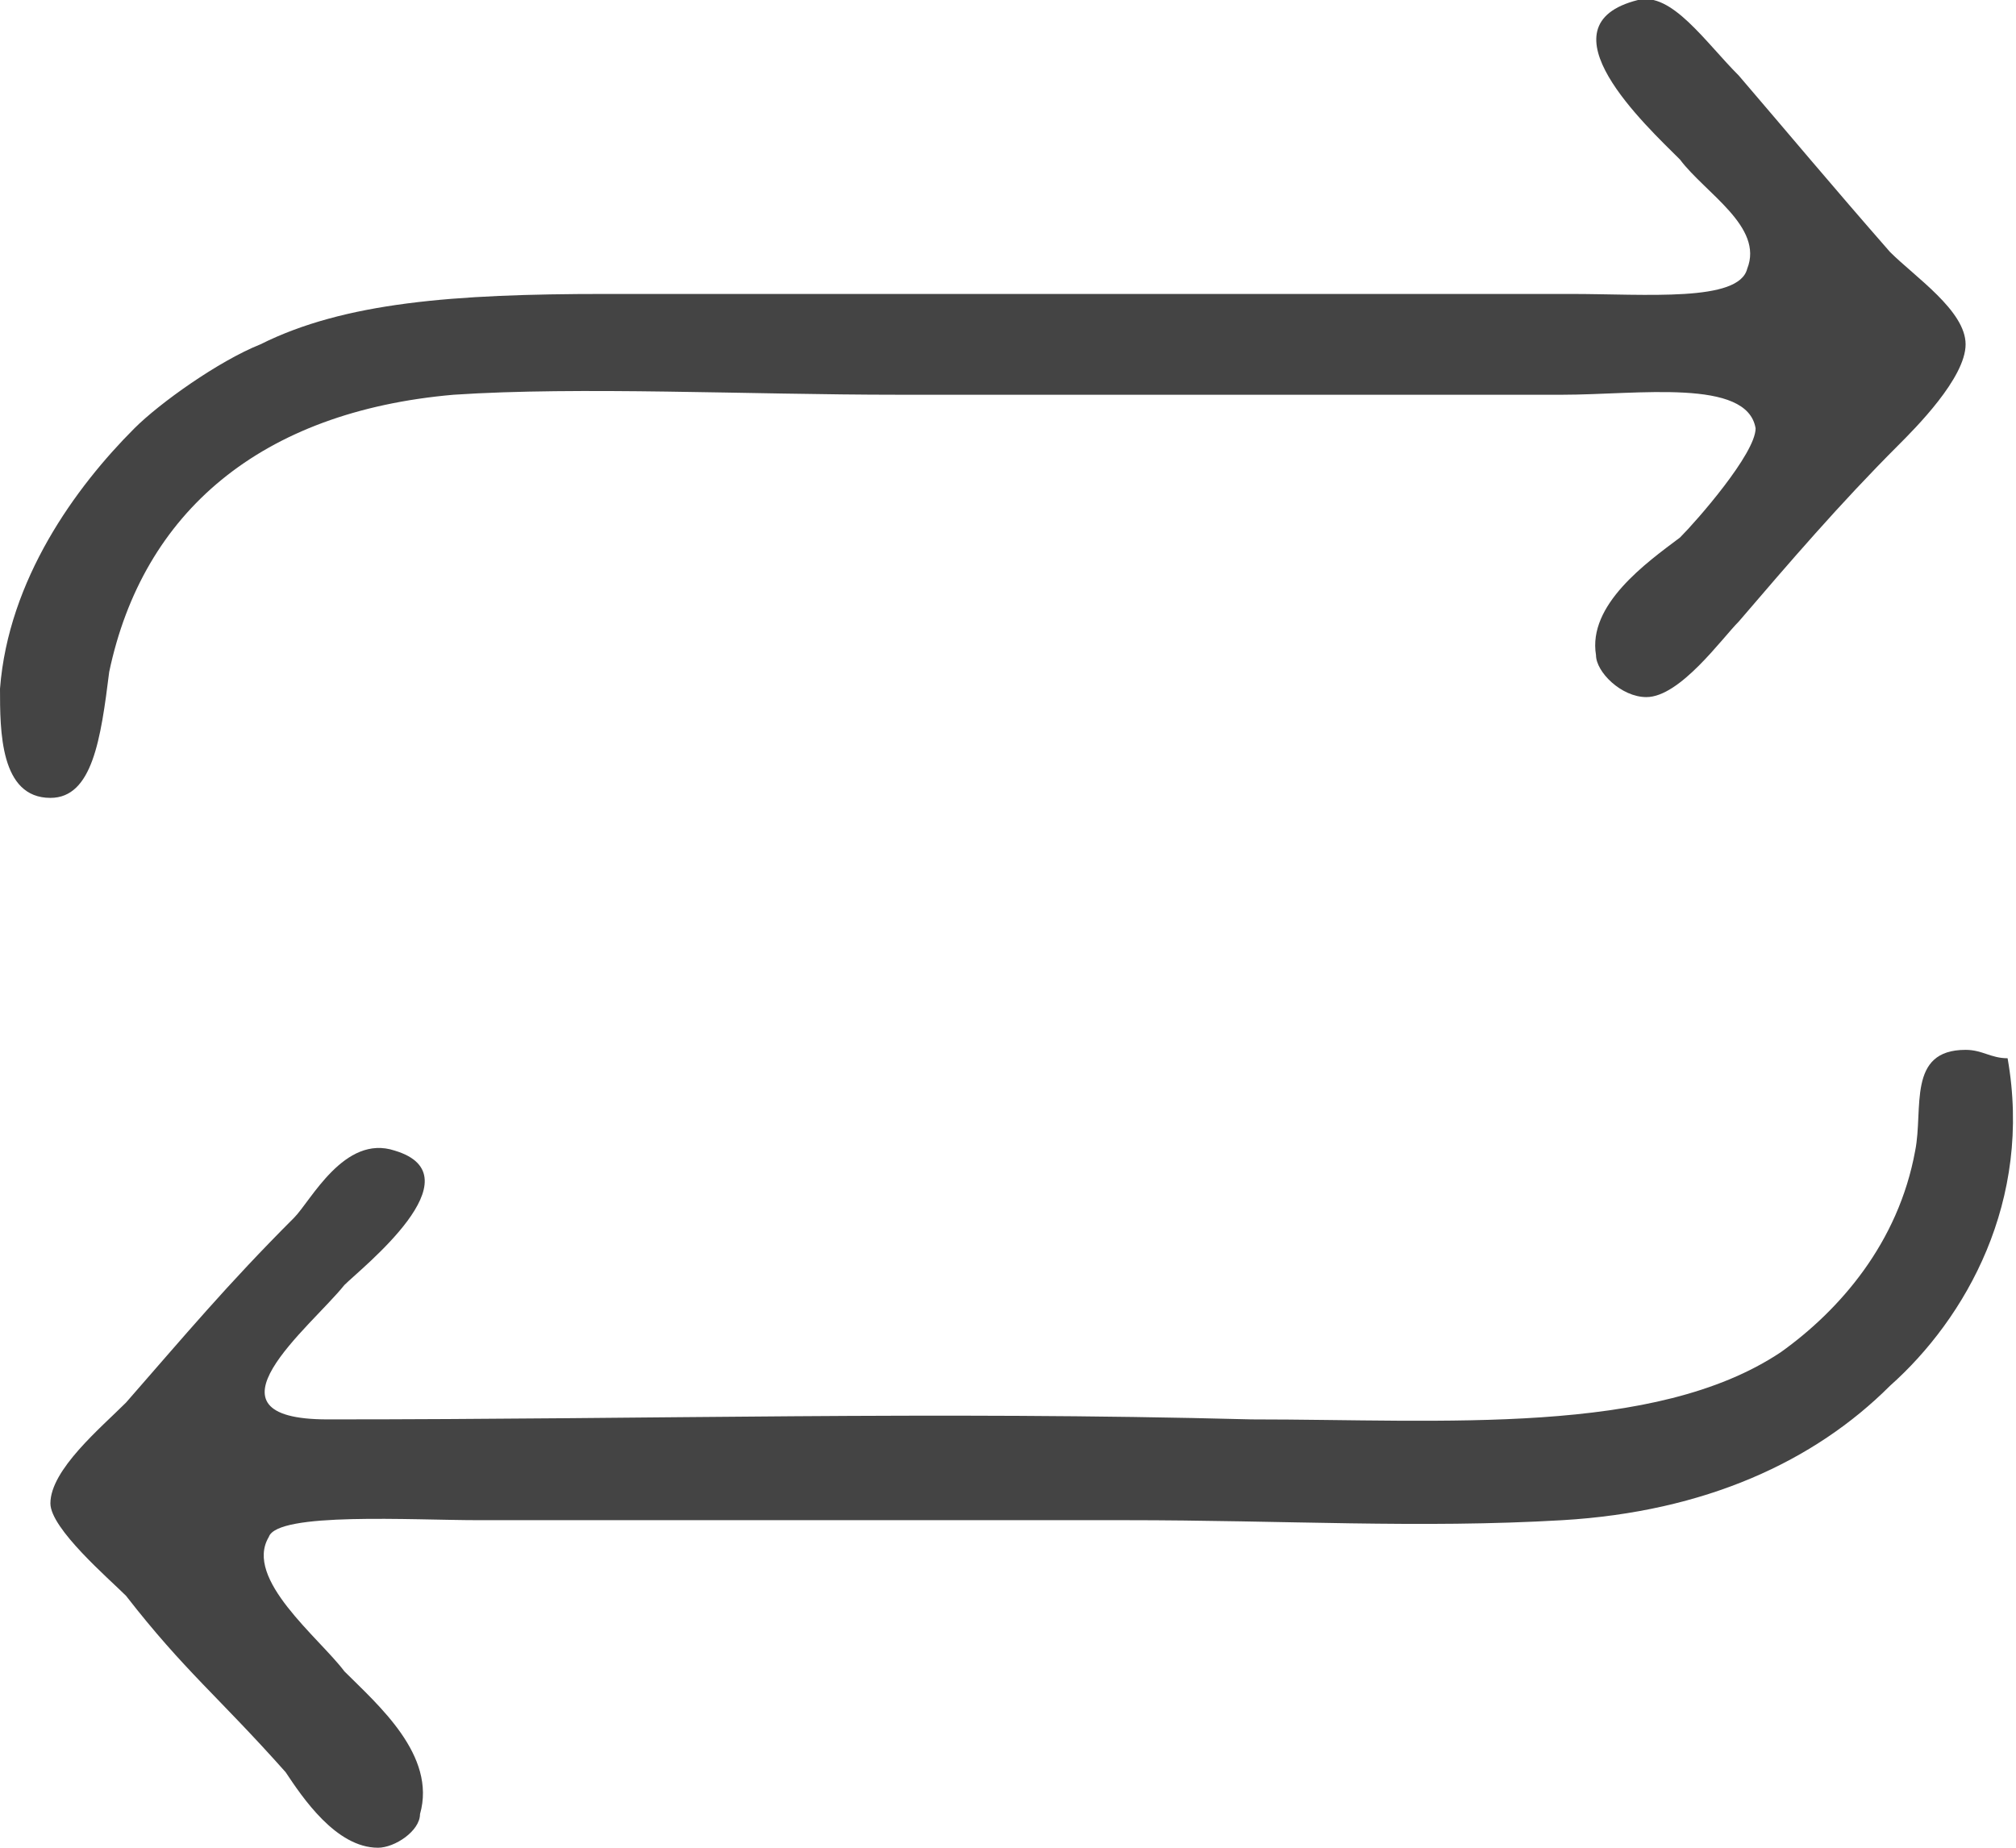 <svg version="1.2" xmlns="http://www.w3.org/2000/svg" viewBox="0 0 24 22" width="24" height="22"><style>.a{fill:#444}</style><path class="a" d="m19.5 0c0.4-0.1 0.8 0.5 1.2 0.9 0.6 0.7 1.1 1.3 1.8 2.1 0.3 0.3 0.9 0.7 0.9 1.1 0 0.4-0.6 1-0.8 1.2-0.7 0.7-1.3 1.4-1.9 2.1-0.2 0.2-0.7 0.9-1.1 0.9-0.3 0-0.6-0.3-0.6-0.5-0.1-0.6 0.6-1.1 1-1.4 0.2-0.2 0.9-1 0.9-1.3-0.1-0.6-1.4-0.4-2.3-0.4-2.5 0-5.5 0-7.9 0-1.8 0-3.8-0.1-5.3 0-2.3 0.2-3.7 1.4-4.1 3.3-0.1 0.8-0.2 1.5-0.7 1.5-0.6 0-0.6-0.8-0.6-1.3 0.1-1.3 0.9-2.4 1.6-3.1 0.3-0.3 1-0.8 1.5-1 1-0.5 2.3-0.6 4.1-0.6 3.9 0 7.5 0 11.5 0 0.9 0 2 0.1 2.1-0.3 0.2-0.5-0.5-0.9-0.8-1.3-0.4-0.4-1.7-1.6-0.5-1.9zm4.4 12.6c0.3 1.7-0.5 3.1-1.4 3.9-0.9 0.9-2.2 1.5-3.9 1.6-1.7 0.1-3.3 0-5.2 0-2.4 0-5.3 0-7.7 0-0.8 0-2.4-0.1-2.5 0.2-0.3 0.5 0.6 1.2 0.9 1.6 0.4 0.4 1.1 1 0.9 1.7 0 0.2-0.3 0.4-0.5 0.4-0.5 0-0.9-0.6-1.1-0.9-0.8-0.9-1.2-1.2-1.9-2.1-0.2-0.2-0.9-0.8-0.9-1.1 0-0.4 0.6-0.9 0.9-1.2 0.7-0.8 1.2-1.4 2-2.2 0.2-0.2 0.6-1 1.2-0.8 1 0.3-0.4 1.4-0.6 1.6-0.4 0.5-1.8 1.6-0.2 1.6 3.9 0 7.2-0.1 11 0 2.3 0 4.8 0.2 6.3-0.8 0.7-0.5 1.4-1.3 1.6-2.4 0.1-0.5-0.1-1.2 0.6-1.2 0.2 0 0.3 0.1 0.5 0.1z"/></svg>